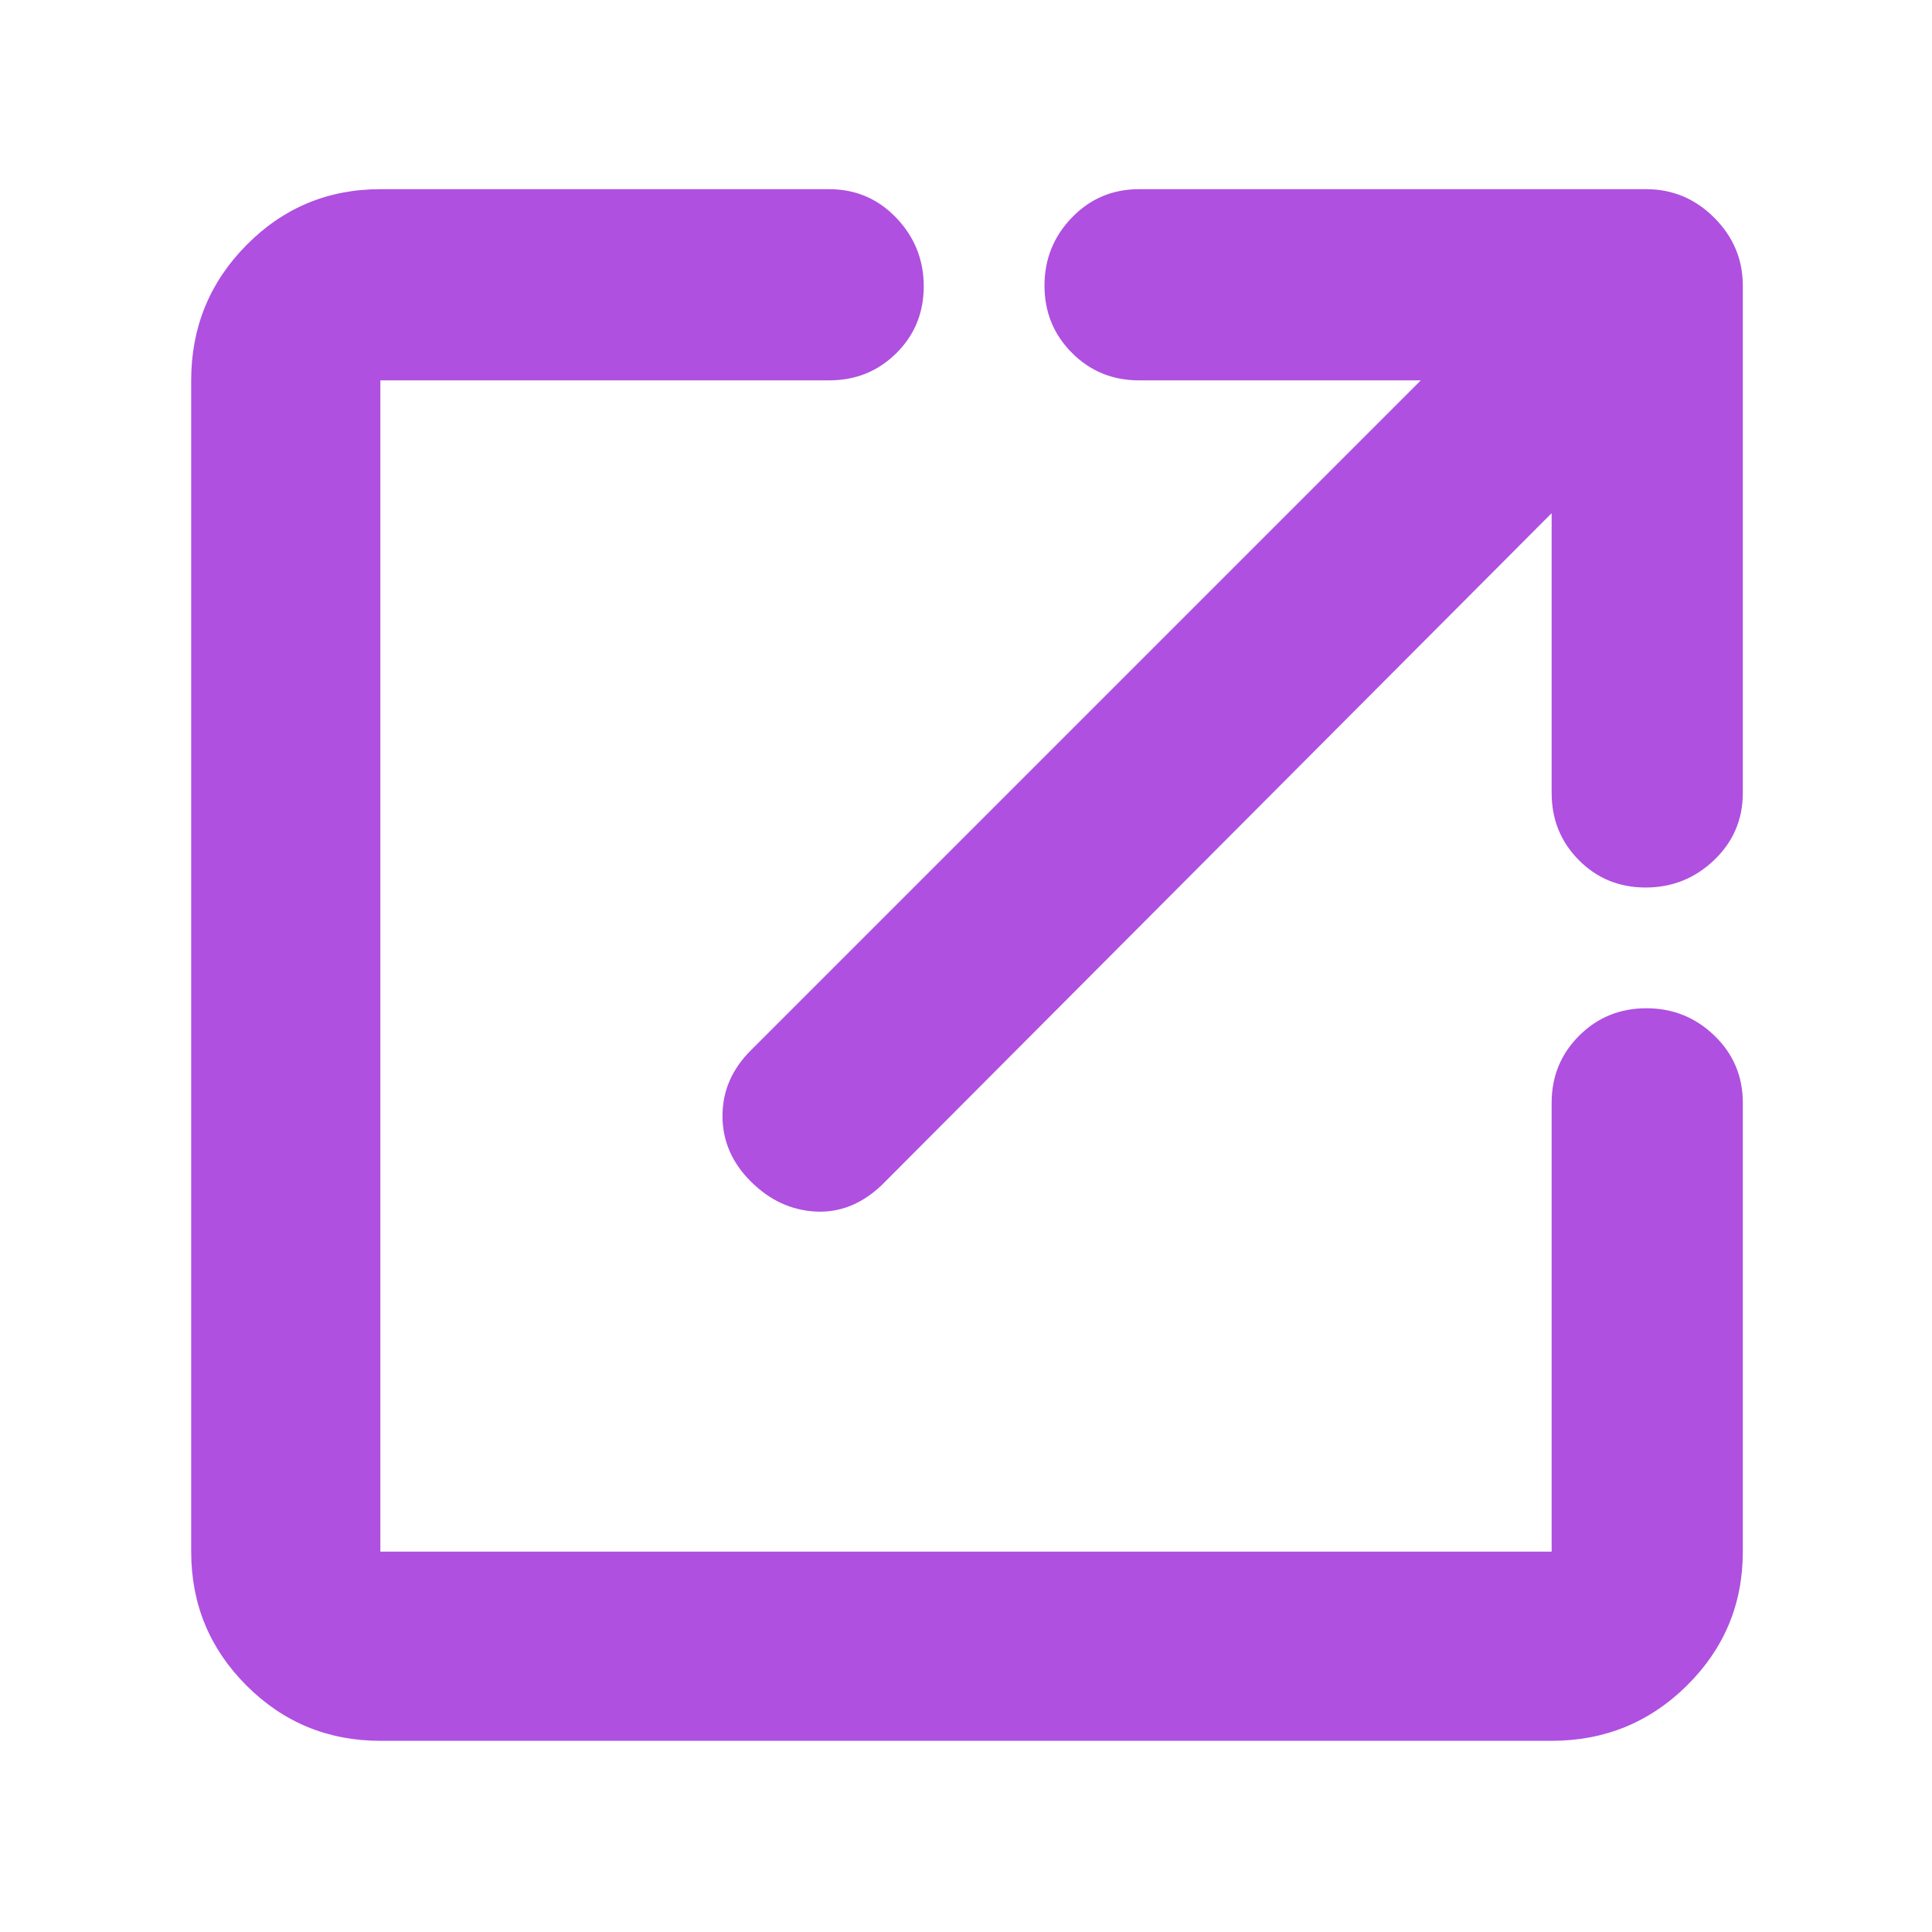 <svg xmlns="http://www.w3.org/2000/svg" height="48" viewBox="0 -960 960 960" width="48"><path fill="rgb(175, 80, 225)" d="M189-95q-39.05 0-66.53-27.47Q95-149.95 95-189v-582q0-39.46 27.47-67.23Q149.95-866 189-866h223q19.75 0 33.38 14.26 13.62 14.27 13.62 34 0 19.74-13.62 33.24Q431.75-771 412-771H189v582h582v-223q0-19.75 13.68-33.38Q798.35-459 818.09-459q19.73 0 33.82 13.62Q866-431.75 866-412v223q0 39.05-27.77 66.53Q810.46-95 771-95H189Zm582-610L438-371q-14.78 14-32.89 13T373-373q-14-14-14-32.5t14-32.5l333-333H566q-19.75 0-33.37-13.68Q519-798.35 519-818.09q0-19.73 13.63-33.82Q546.25-866 566-866h252q19.63 0 33.81 14.19Q866-837.63 866-818v252q0 19.75-14.26 33.37-14.27 13.63-34 13.63-19.74 0-33.24-13.63Q771-546.25 771-566v-139Z"/></svg>